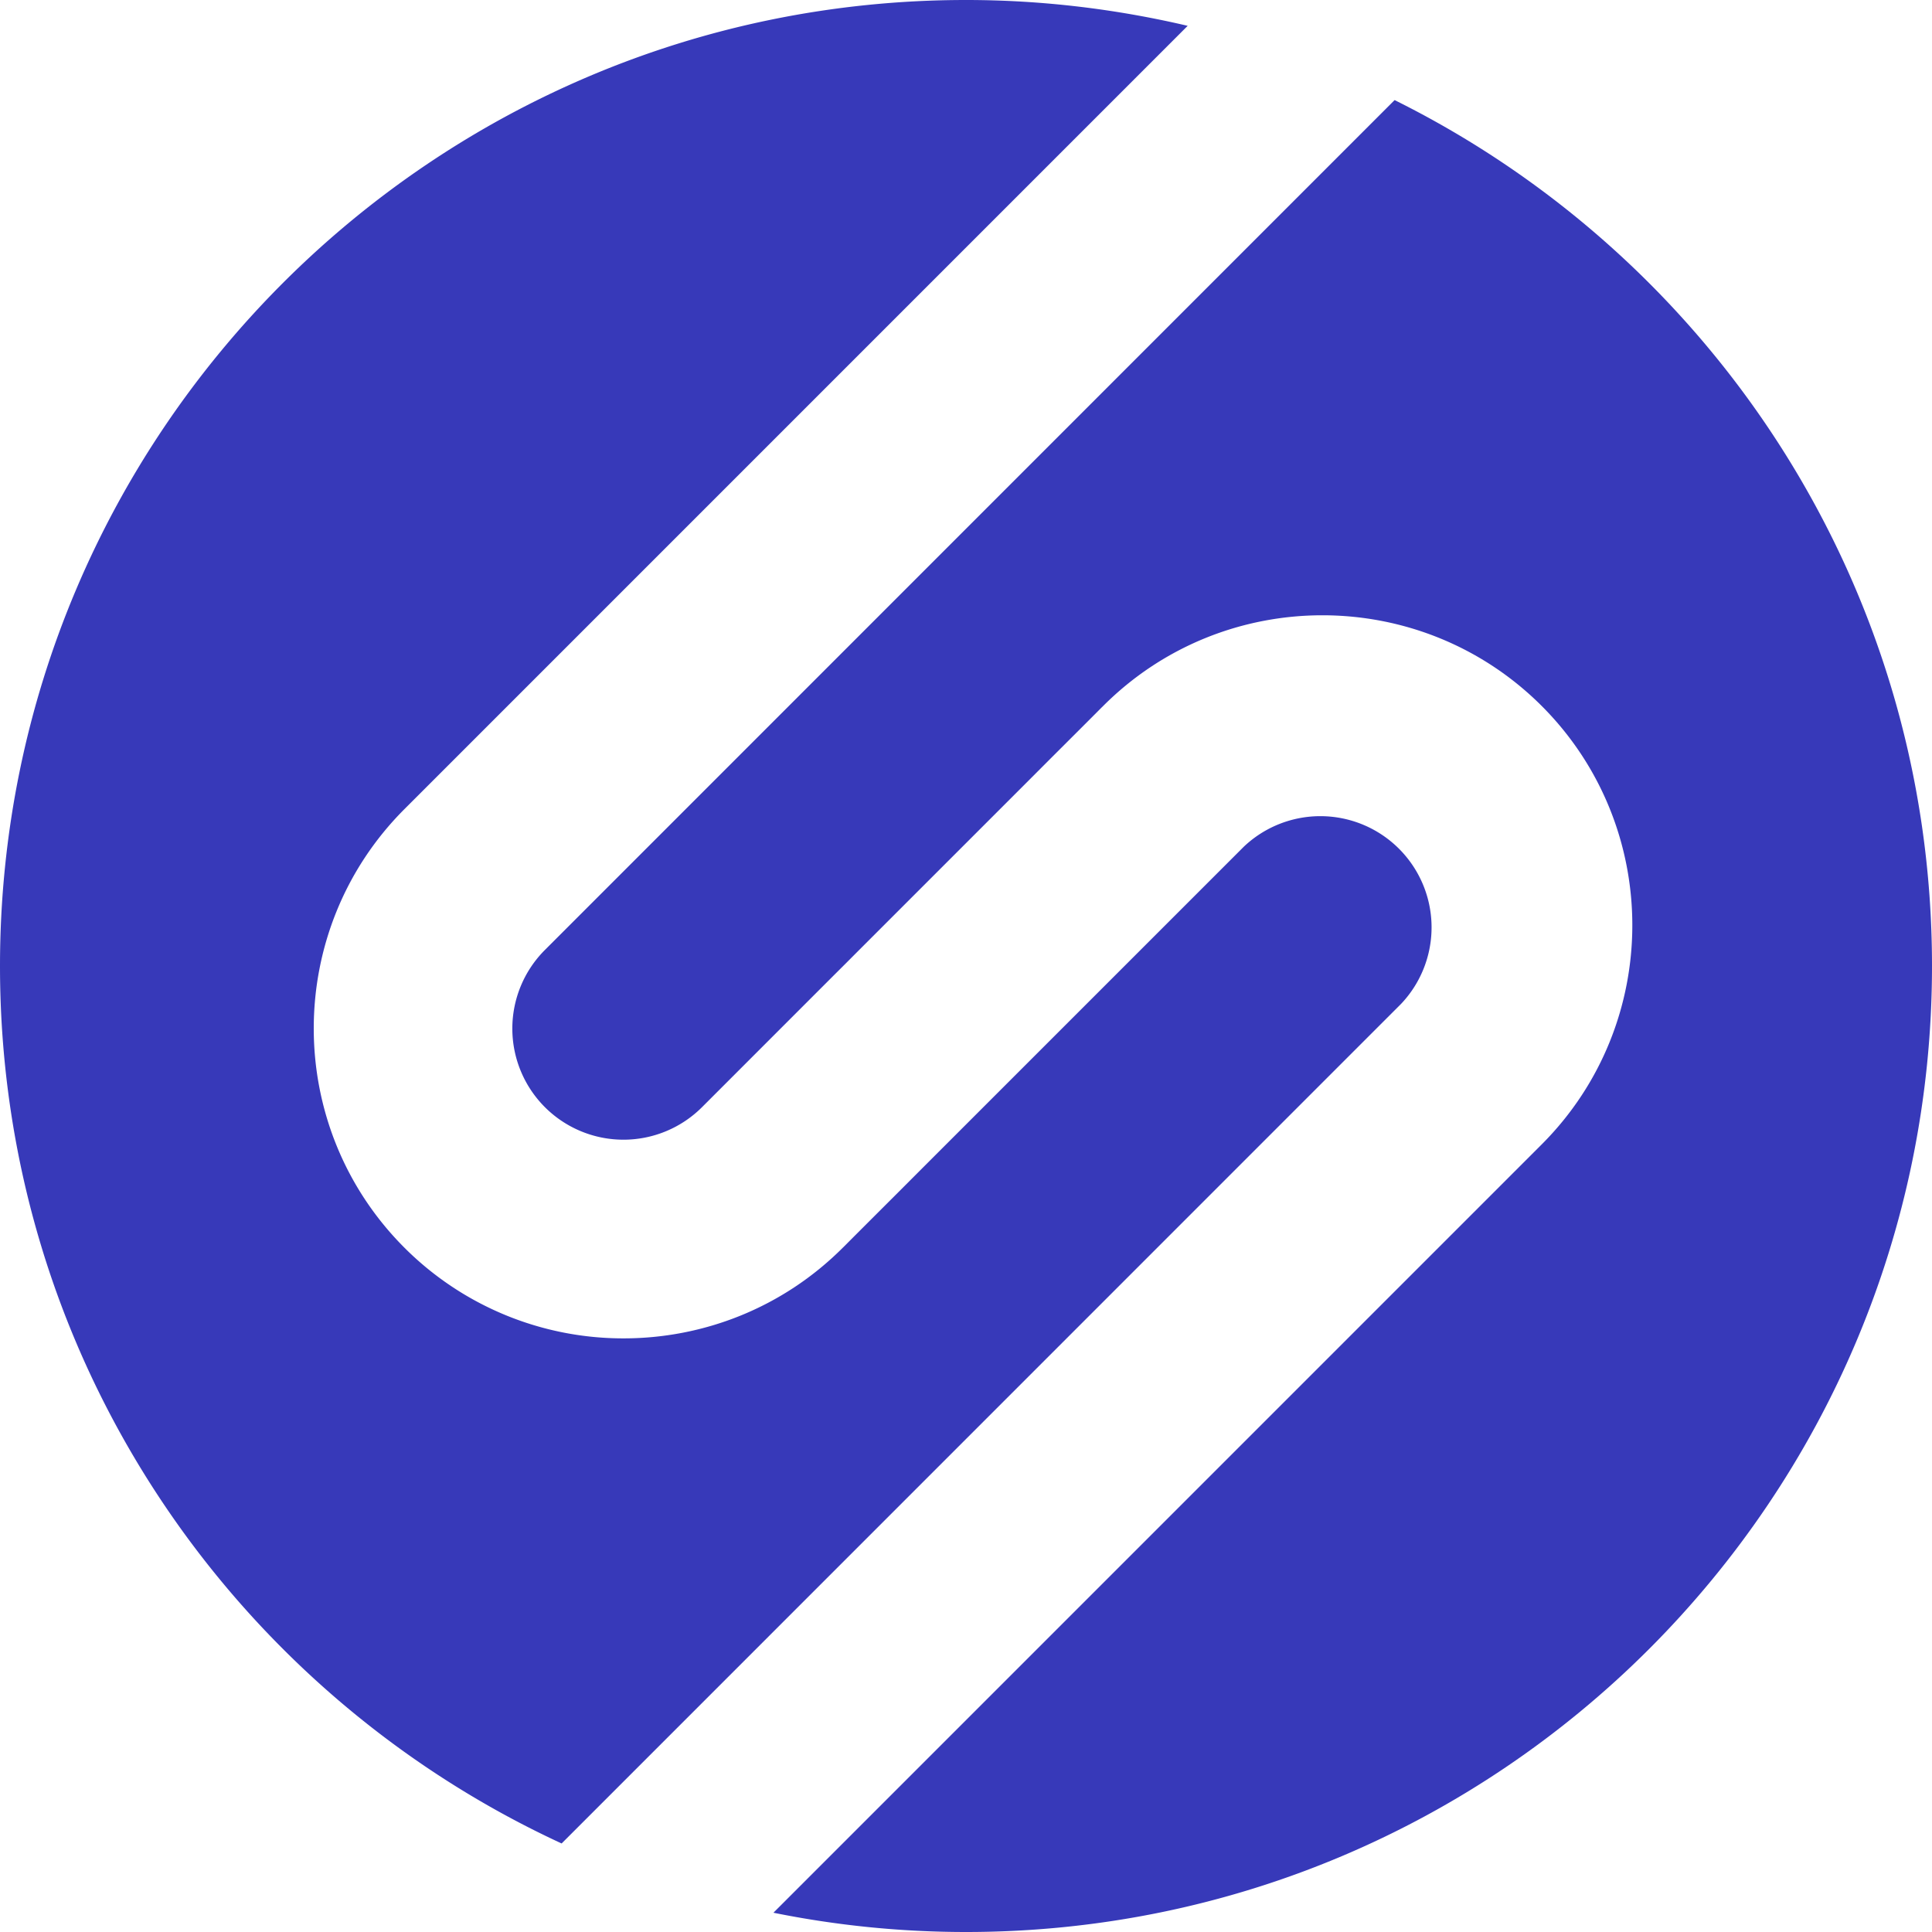 <svg width="46" height="46" viewBox="0 0 46 46" xmlns="http://www.w3.org/2000/svg">
    <path d="M33.205 2.383C40.785 6.145 46 13.96 46 22.997 46 35.703 35.702 46 23 46a23.1 23.1 0 0 1-4.585-.459l18.292-18.293c2.877-2.877 2.877-7.561 0-10.44-2.88-2.878-7.563-2.878-10.44 0l-.035.034-.261.262-.215.215-.126.126-.608.607-.545.546-.599.599-.42.42-3.017 3.017-.304.305-.263.262-.477.477-.035.035-2.642 2.643a2.646 2.646 0 1 1-3.743-3.741l20.226-20.23zM23 0c1.816 0 3.582.217 5.278.615L9.628 19.266c-2.877 2.88-2.877 7.561 0 10.44a7.362 7.362 0 0 0 5.22 2.16c1.89 0 3.781-.72 5.22-2.16l.011-.01.244-.245.475-.475.591-.59.59-.591.26-.26.216-.216 7.16-7.16a2.648 2.648 0 0 1 3.744 3.743l-19.987 19.99C5.479 40.245 0 32.266 0 23.001 0 10.298 10.298 0 23 0z" fill="#3739B9" fill-rule="nonzero"/>
</svg>
